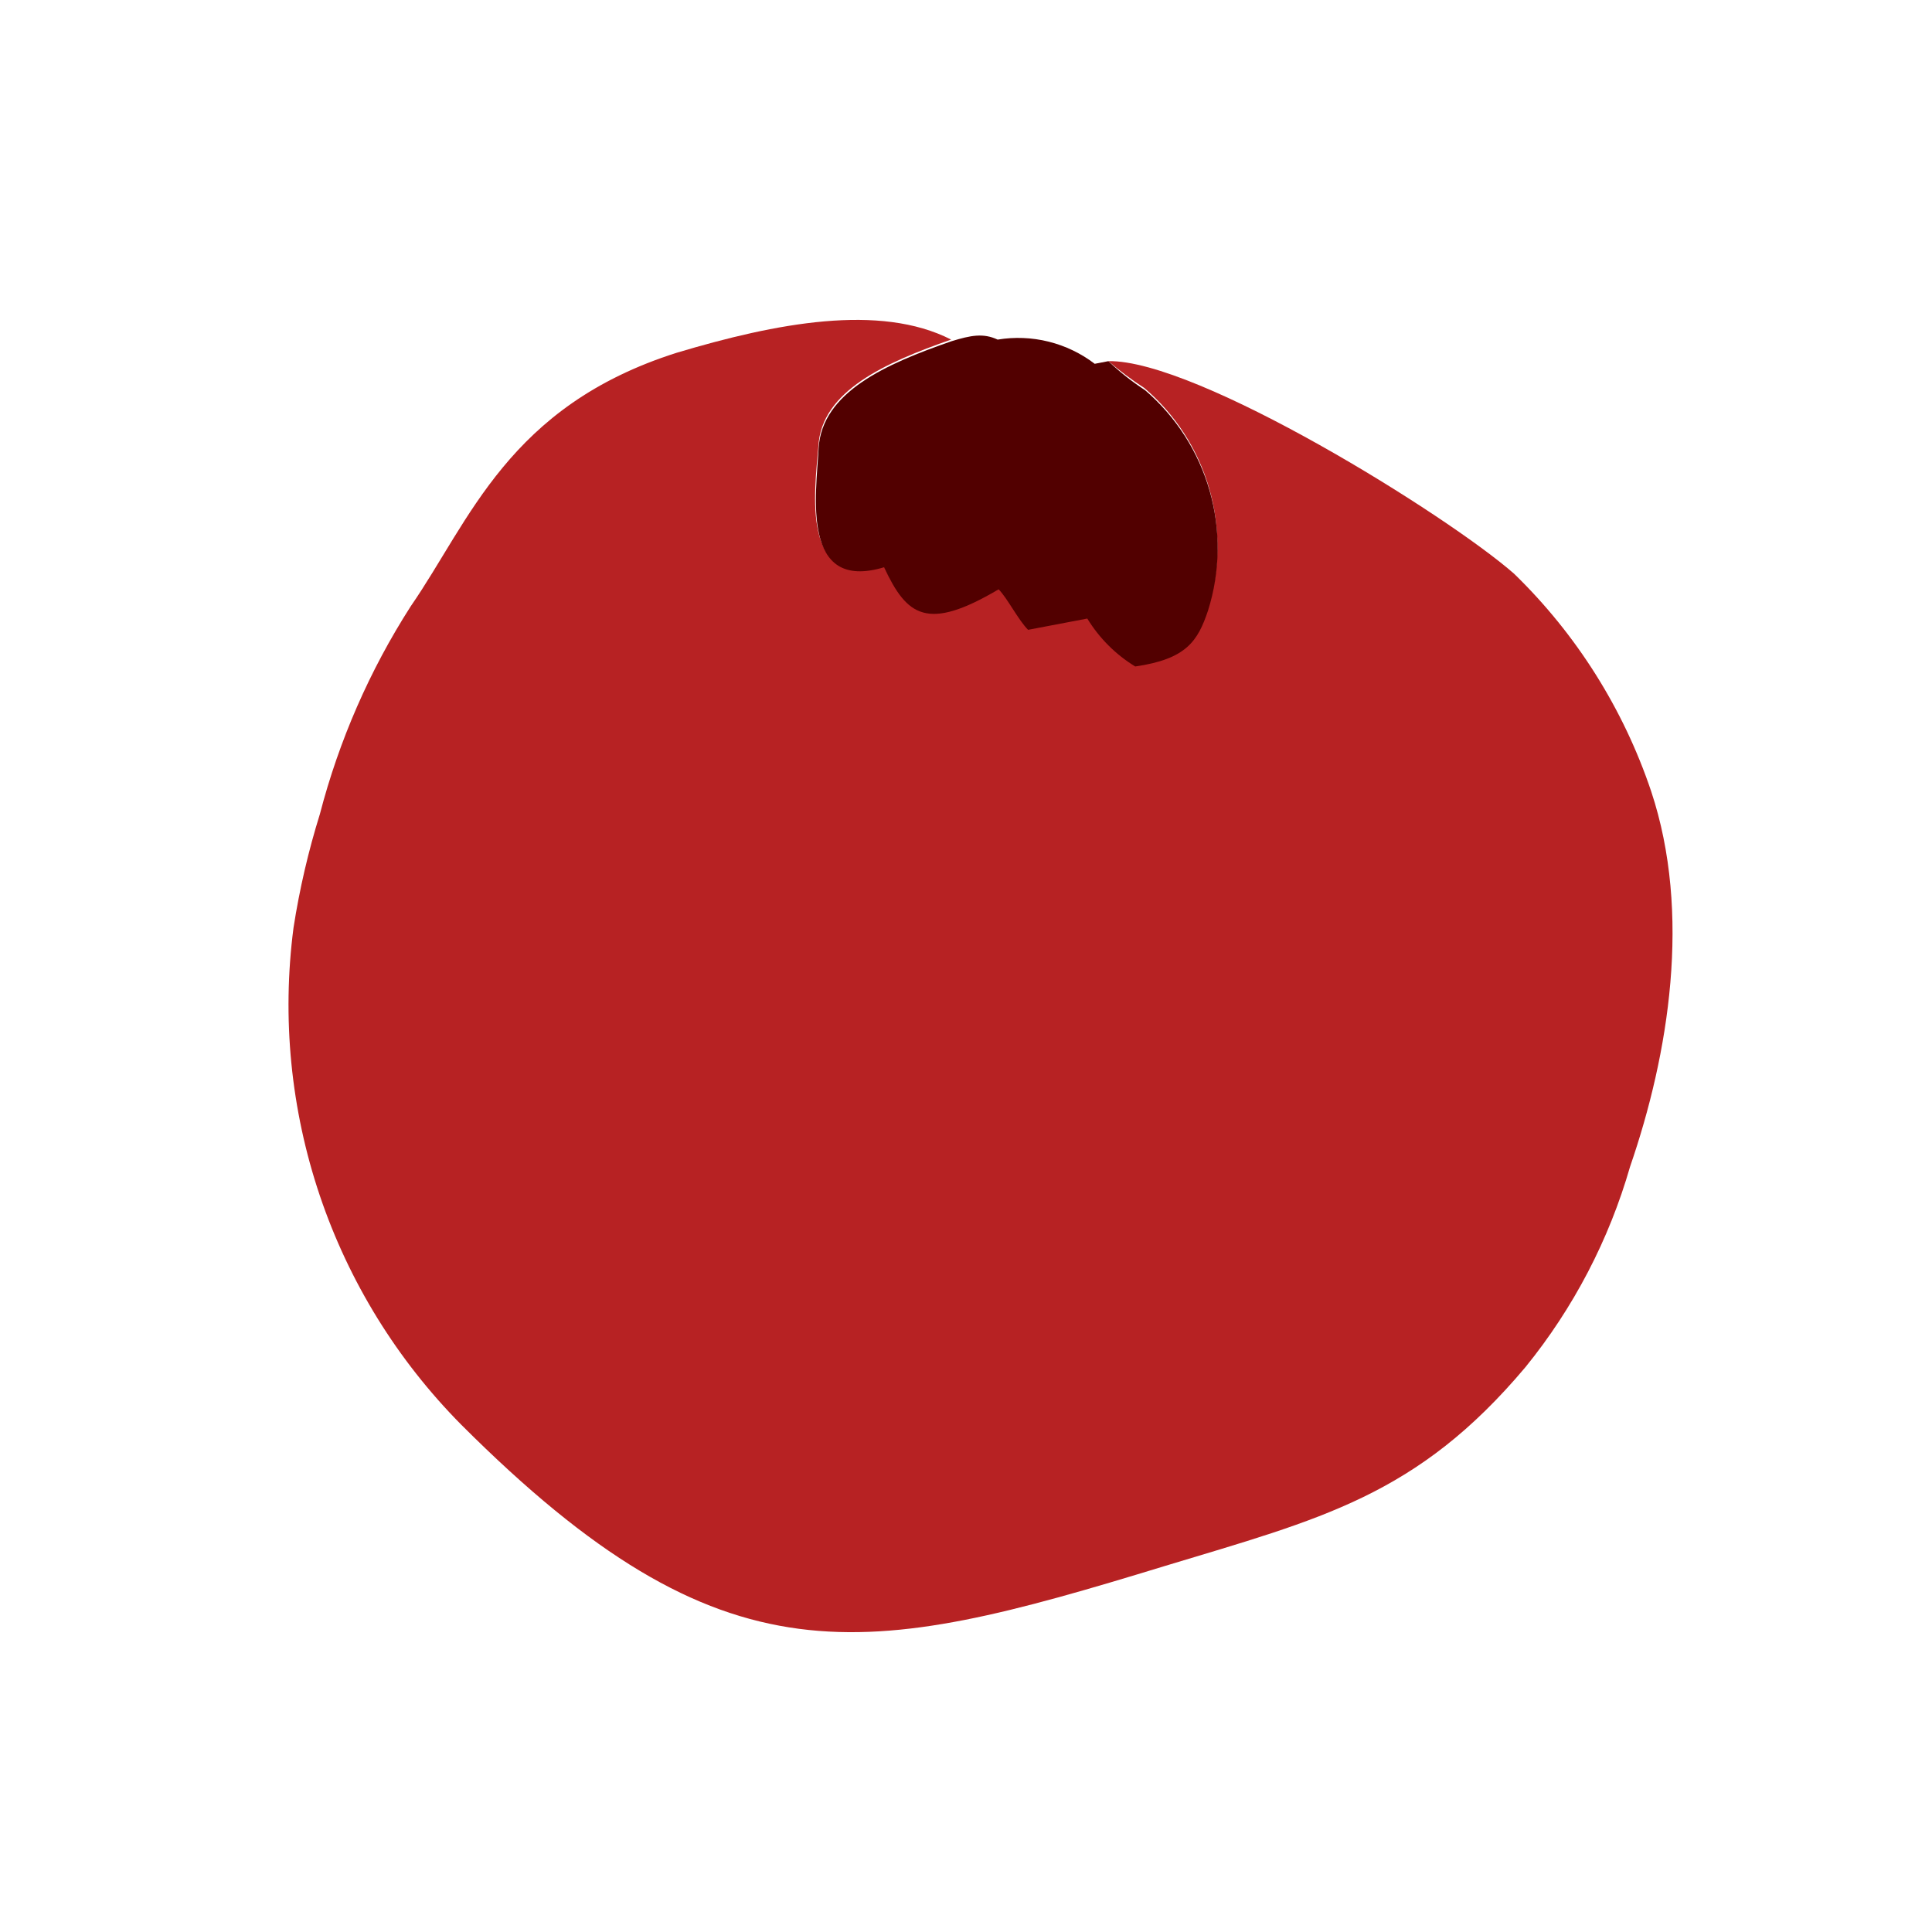 <svg width="135" height="135" viewBox="0 0 135 135" fill="none" xmlns="http://www.w3.org/2000/svg">
<path fill-rule="evenodd" clip-rule="evenodd" d="M77.447 25.235C78.242 25.915 79.081 26.541 79.959 27.111C82.133 28.96 83.713 31.41 84.502 34.153C85.292 36.897 85.255 39.812 84.396 42.534C83.676 44.694 82.873 45.933 79.306 46.452C77.94 45.617 76.792 44.469 75.956 43.103L71.82 43.89C71.133 43.204 70.397 41.63 69.76 41.06C64.753 44.024 63.347 42.919 61.756 39.52C55.911 41.278 56.933 34.295 57.184 31.197C57.385 27.312 61.873 25.336 66.461 23.728C61.471 21.183 54.22 22.573 47.287 24.649C35.515 28.384 32.835 36.388 28.699 42.366C25.831 46.841 23.689 51.741 22.352 56.885C21.543 59.482 20.928 62.135 20.51 64.823C19.688 71.123 20.317 77.527 22.348 83.546C24.38 89.566 27.761 95.041 32.232 99.554C50.653 117.975 60.332 115.865 81.365 109.434C92.317 106.119 99.032 104.528 106.602 95.518C109.951 91.39 112.434 86.628 113.903 81.519C116.616 73.648 118.207 63.818 115.377 55.294C113.44 49.535 110.156 44.322 105.798 40.089C101.142 36.003 83.626 25.118 77.447 25.235Z" fill="#B72223"/>
<path fill-rule="evenodd" clip-rule="evenodd" d="M77.448 25.237L76.494 25.421C75.539 24.691 74.444 24.165 73.278 23.874C72.111 23.583 70.898 23.534 69.712 23.73C68.707 23.261 67.836 23.428 66.48 23.847C61.925 25.421 57.437 27.397 57.202 31.316C57.035 34.497 55.93 41.397 61.774 39.638C63.365 43.038 64.772 44.143 69.779 41.179C70.382 41.782 71.152 43.322 71.838 44.009L75.975 43.222C76.81 44.588 77.958 45.736 79.324 46.571C82.891 46.052 83.695 44.813 84.415 42.653C85.27 39.938 85.308 37.032 84.525 34.296C83.742 31.56 82.172 29.114 80.011 27.263C79.096 26.667 78.239 25.989 77.448 25.237Z" fill="#520000"/>
</svg>
